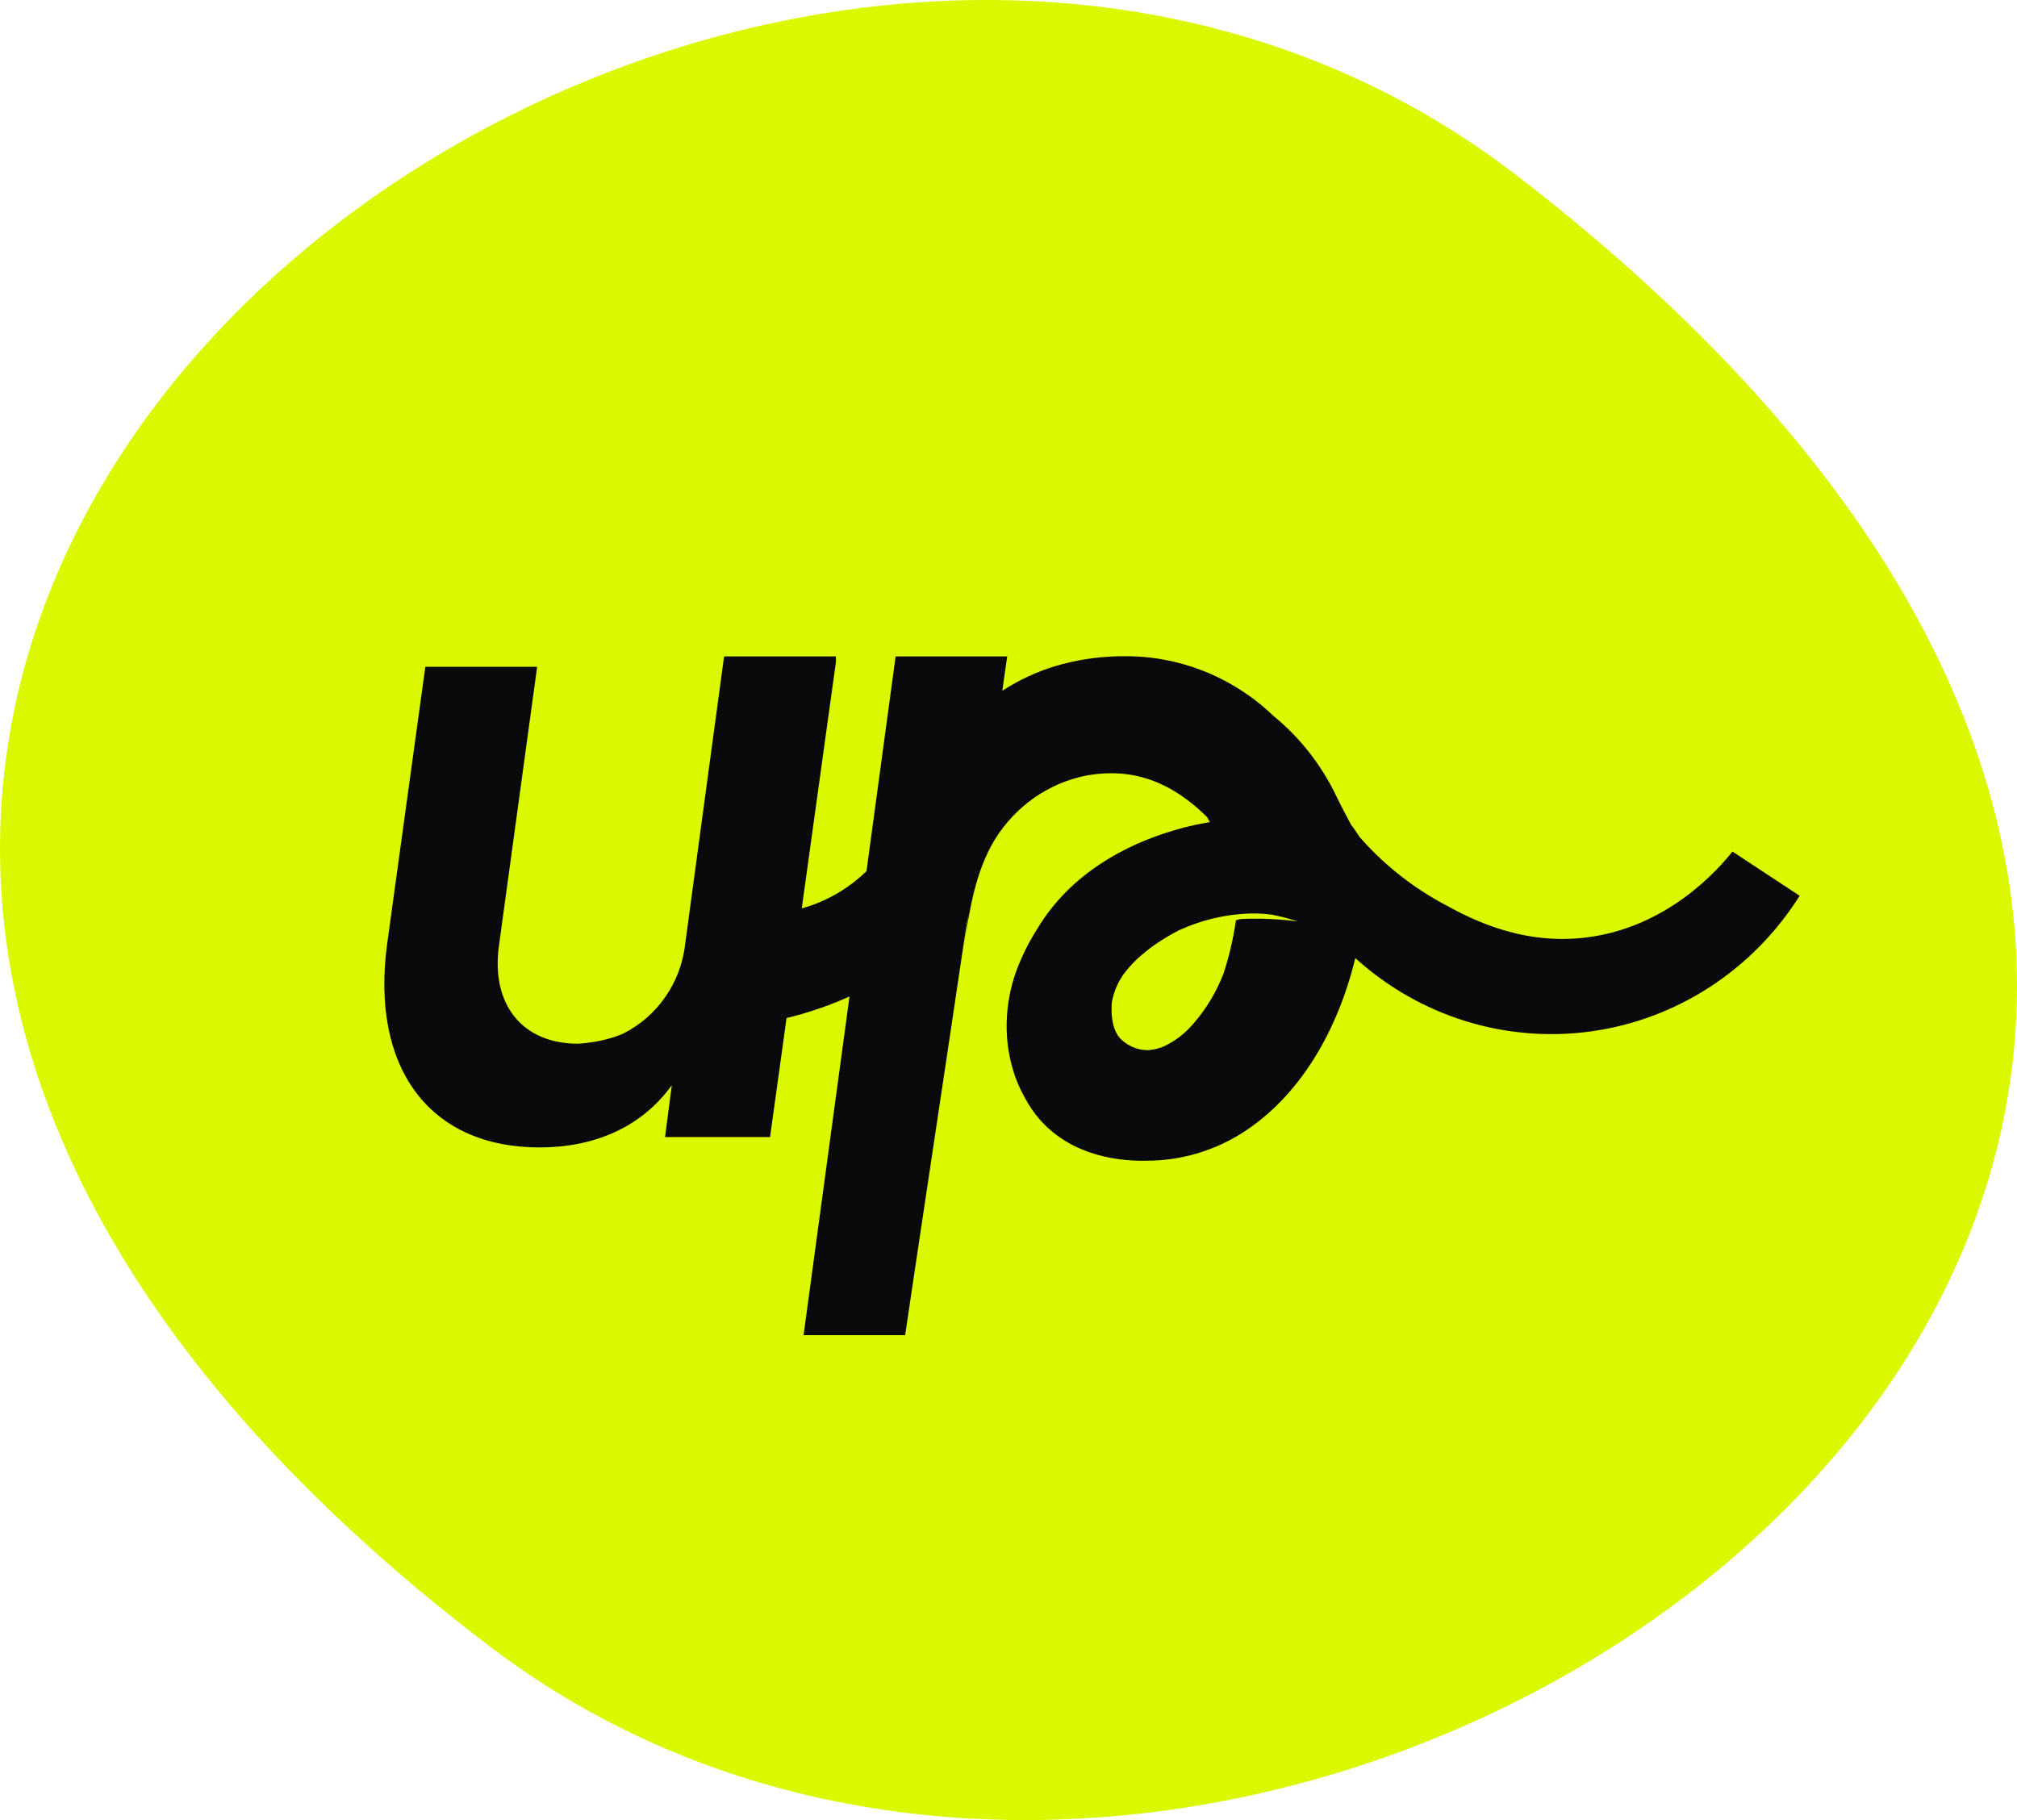 <svg viewBox="0 0 82 74" fill="none" xmlns="http://www.w3.org/2000/svg">
        <g clip-path="url(#clip0_370_10152)">
        <path d="M19.905 66.934C-31.527 27.804 29.21 -17.876 61.68 7.148C114.181 47.61 52.077 91.411 19.905 66.934Z" fill="#DAF800"></path>
        <path d="M70.433 34.622C69.911 35.276 67.797 37.768 64.35 38.131C61.68 38.413 59.618 37.268 58.532 36.666C57.309 35.985 56.208 35.095 55.278 34.036C55.152 33.843 55.035 33.667 54.93 33.536C54.93 33.536 54.502 32.739 54.329 32.372C53.725 31.105 52.852 29.991 51.774 29.11C50.118 27.519 47.92 26.648 45.646 26.681L45.628 26.682L45.62 26.681L45.615 26.681C45.322 26.681 45.036 26.699 44.754 26.724C44.717 26.728 44.681 26.732 44.644 26.736C44.274 26.773 43.907 26.833 43.544 26.916C42.551 27.132 41.604 27.528 40.748 28.085L40.877 27.182C40.901 27.005 40.921 26.866 40.938 26.755L40.944 26.722L40.95 26.688H36.411L35.227 35.418C34.487 36.139 33.582 36.66 32.595 36.934L33.984 26.916V26.688H29.437L27.863 38.322C27.783 39.112 27.507 39.868 27.06 40.517C26.614 41.167 26.012 41.69 25.311 42.035C25.193 42.081 25.079 42.13 24.952 42.17C24.477 42.318 23.986 42.407 23.49 42.434C21.252 42.434 19.943 40.853 20.288 38.428L21.837 27.111H17.292L15.742 38.358C15.054 43.383 17.43 46.652 21.94 46.652C24.144 46.652 26.072 45.844 27.312 44.121L27.037 46.23H31.306L31.977 41.392C32.854 41.179 33.71 40.886 34.536 40.516L32.669 54.284C32.951 54.284 33.167 54.284 33.369 54.284H33.568C33.634 54.284 33.7 54.284 33.768 54.284H33.981L34.488 54.284H36.798C37.233 51.318 38.714 41.522 39.149 38.556C39.219 38.077 39.294 37.593 39.384 37.114L39.181 38.556C39.405 37.027 39.646 35.45 40.444 34.135C40.858 33.463 41.402 32.885 42.044 32.437C42.686 31.988 43.411 31.68 44.175 31.53C45.64 31.266 47.334 31.488 49.076 33.225C49.113 33.292 49.151 33.357 49.186 33.425C49.134 33.434 49.075 33.444 48.998 33.458C48.49 33.547 47.989 33.672 47.498 33.831C45.878 34.336 43.553 35.446 42.169 37.767C42.078 37.907 41.992 38.052 41.909 38.201L41.909 38.201C41.77 38.445 41.644 38.697 41.533 38.955C41.017 40.068 40.823 41.309 40.975 42.531C40.978 42.548 40.982 42.572 40.984 42.59C40.99 42.628 40.995 42.665 41.003 42.71C41.009 42.748 41.017 42.788 41.024 42.831C41.031 42.869 41.038 42.906 41.046 42.947C41.057 43.002 41.069 43.056 41.082 43.116C41.089 43.147 41.098 43.18 41.106 43.213C41.167 43.464 41.246 43.711 41.341 43.952C41.355 43.988 41.369 44.024 41.385 44.062C41.419 44.143 41.456 44.225 41.496 44.308C41.516 44.35 41.539 44.393 41.56 44.435C41.603 44.519 41.646 44.602 41.696 44.687C41.855 44.983 42.047 45.26 42.267 45.512C43.693 47.138 45.798 47.191 46.495 47.196C46.513 47.196 46.53 47.192 46.548 47.192L46.558 47.193C47.911 47.202 49.24 46.833 50.402 46.126C52.878 44.6 54.407 41.821 55.099 38.953C56.394 40.128 57.923 41.002 59.581 41.516C61.239 42.03 62.986 42.172 64.703 41.931C66.419 41.691 68.064 41.074 69.525 40.122C70.986 39.171 72.227 37.908 73.164 36.42C72.254 35.821 71.344 35.221 70.433 34.622ZM46.414 38.827C46.626 38.645 46.849 38.476 47.081 38.321C47.323 38.159 47.573 38.011 47.83 37.876L47.859 37.861C47.902 37.839 47.941 37.819 47.963 37.808C48.847 37.407 49.797 37.181 50.764 37.141C50.853 37.138 50.94 37.138 51.023 37.139C51.05 37.139 51.075 37.141 51.101 37.141C51.158 37.143 51.215 37.145 51.268 37.148C51.293 37.15 51.317 37.151 51.341 37.153C51.395 37.157 51.448 37.161 51.496 37.166L51.542 37.17C51.601 37.177 51.658 37.183 51.706 37.189C52.064 37.258 52.417 37.349 52.763 37.464C52.015 37.366 51.261 37.332 50.508 37.362C50.418 37.366 50.33 37.385 50.246 37.418C50.141 38.156 49.971 38.883 49.739 39.59C49.45 40.337 49.035 41.027 48.511 41.626C48.191 42.004 47.797 42.31 47.355 42.525C47.163 42.613 46.958 42.669 46.749 42.69L46.728 42.692C46.719 42.693 46.709 42.695 46.7 42.695C46.623 42.697 46.546 42.693 46.47 42.684C46.452 42.682 46.435 42.68 46.417 42.678C46.113 42.627 45.83 42.488 45.601 42.278C45.071 41.808 45.204 40.742 45.206 40.728C45.29 40.271 45.486 39.842 45.776 39.483C45.967 39.245 46.179 39.026 46.411 38.829L46.414 38.827Z" fill="#0A0A0C"></path>
        </g>
        <defs>
        <clipPath id="clip0_370_10152">
        <rect width="82" height="74" fill="white"></rect>
        </clipPath>
        </defs>
        </svg>